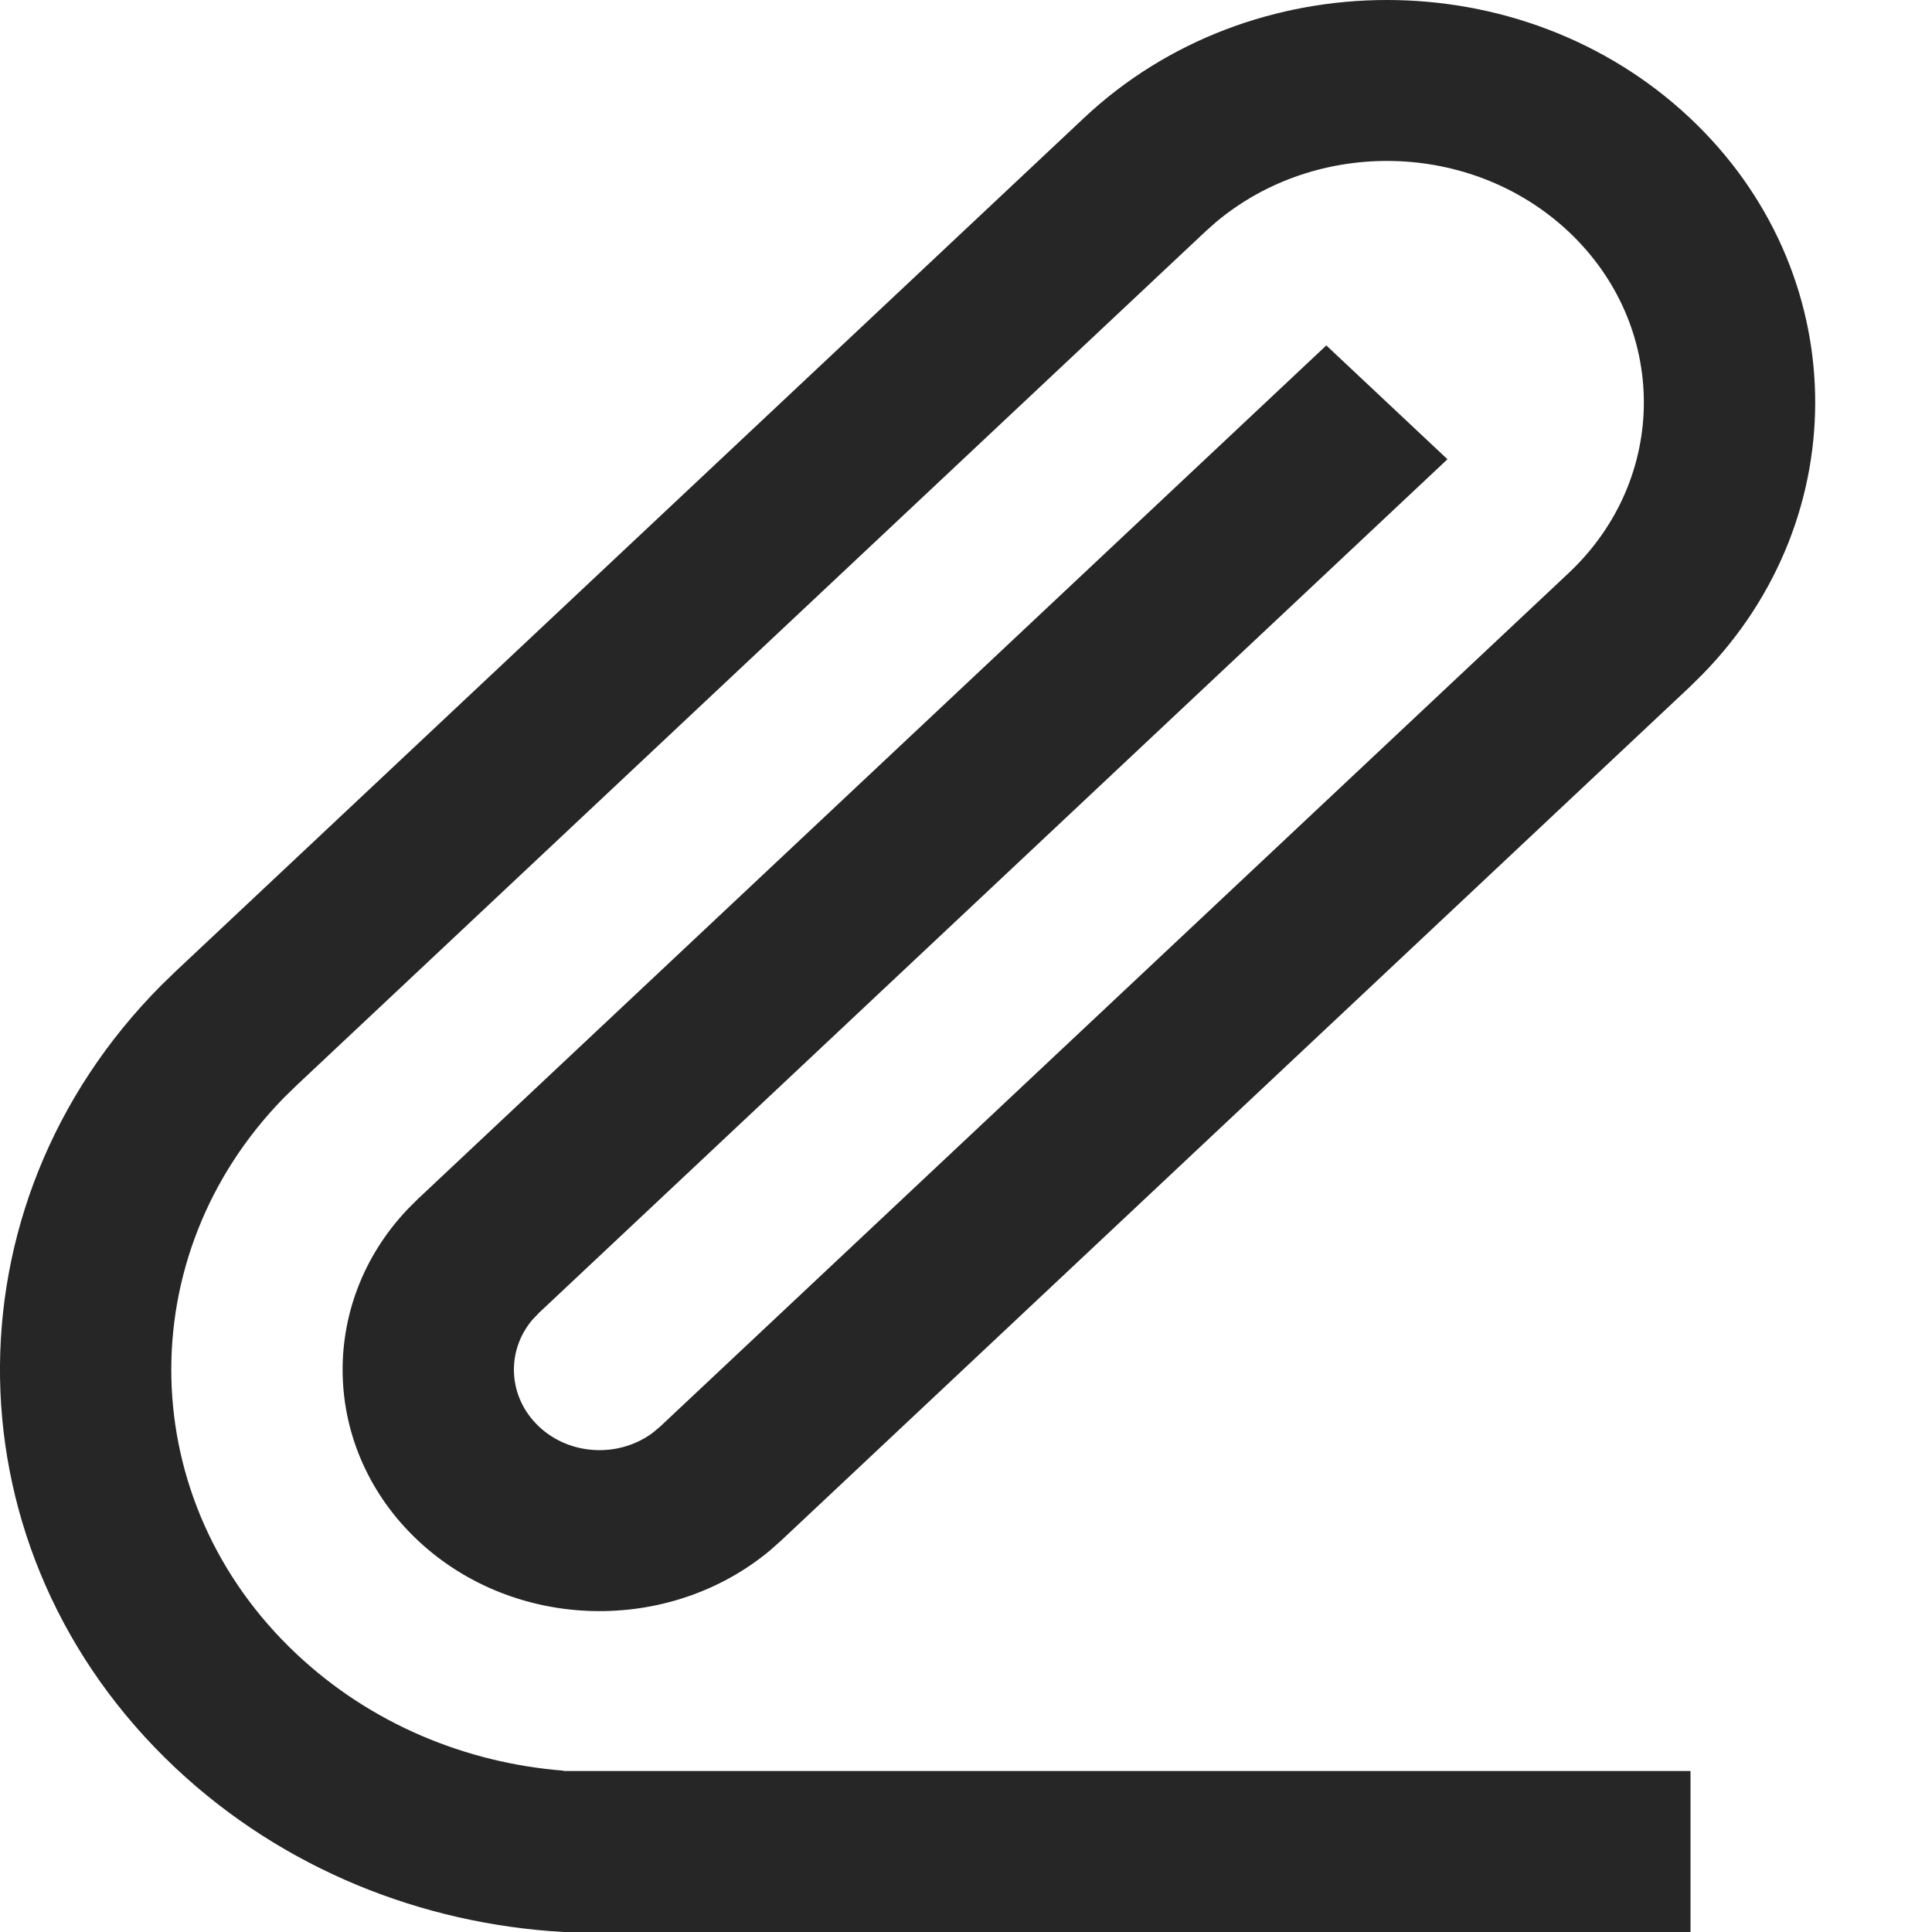 <svg width="24" height="24" viewBox="0 0 24 24" fill="none" xmlns="http://www.w3.org/2000/svg">
<rect width="24" height="24" fill="white"/>
<path fill-rule="evenodd" clip-rule="evenodd" d="M19.486 7.119C20.732 5.948 20.732 4.049 19.486 2.878C18.284 1.748 16.362 1.708 15.108 2.757L14.972 2.878L3.686 13.481L3.526 13.637C1.61 15.598 1.663 18.649 3.686 20.549C4.611 21.418 5.791 21.9 7 21.996V22H21V24L7 24C5.246 23.901 3.522 23.222 2.181 21.963C-0.667 19.287 -0.726 14.983 2.003 12.24L2.181 12.067L13.467 1.464C15.544 -0.488 18.913 -0.488 20.991 1.464C23.014 3.365 23.067 6.415 21.15 8.376L20.991 8.533L9.705 19.136L9.569 19.257C8.315 20.305 6.393 20.265 5.191 19.136C3.989 18.006 3.946 16.2 5.062 15.023L5.191 14.894L16.476 4.291L17.981 5.705L6.696 16.308L6.613 16.395C6.282 16.788 6.31 17.359 6.696 17.722C7.081 18.084 7.69 18.11 8.108 17.799L8.2 17.722L19.486 7.119Z" fill="#262626"/>
</svg>
